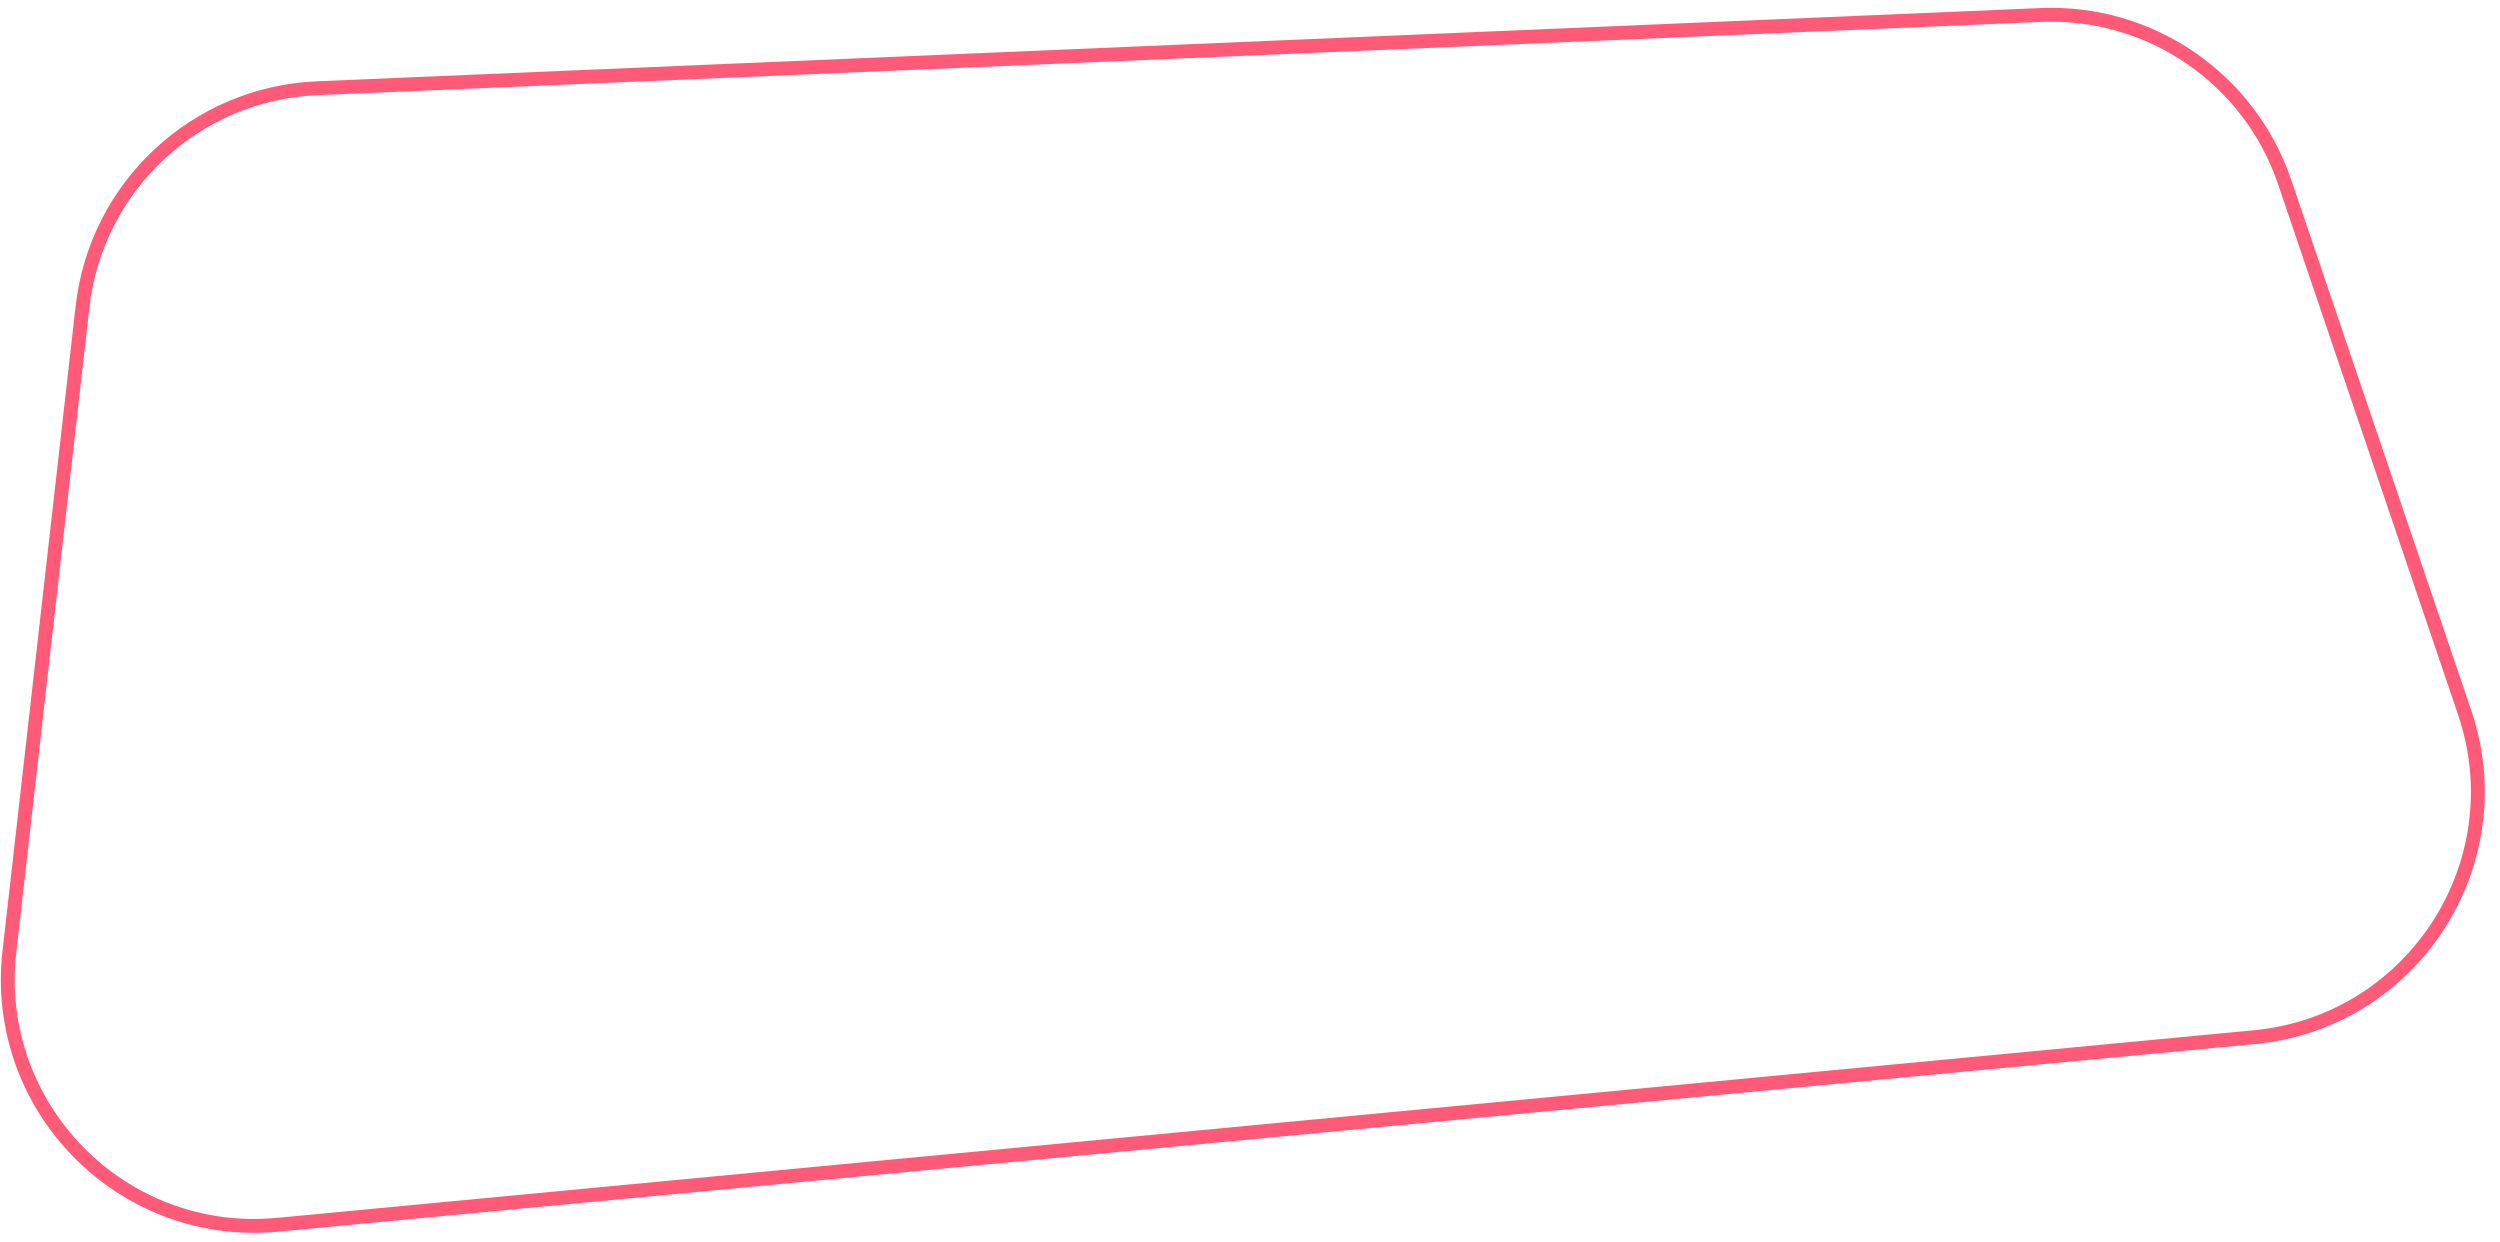 <svg viewBox="0 0 153 76" fill="none" xmlns="http://www.w3.org/2000/svg">
<path d="M5.051 18.773C5.888 11.39 11.977 5.716 19.401 5.4L124.894 0.917C131.589 0.633 137.668 4.798 139.821 11.143L150.836 43.607C153.964 52.828 147.668 62.553 137.975 63.474L16.991 74.956C7.452 75.861 -0.504 67.759 0.576 58.237L5.051 18.773Z" stroke="#FF5B79" stroke-width="0.849"/>
</svg>
